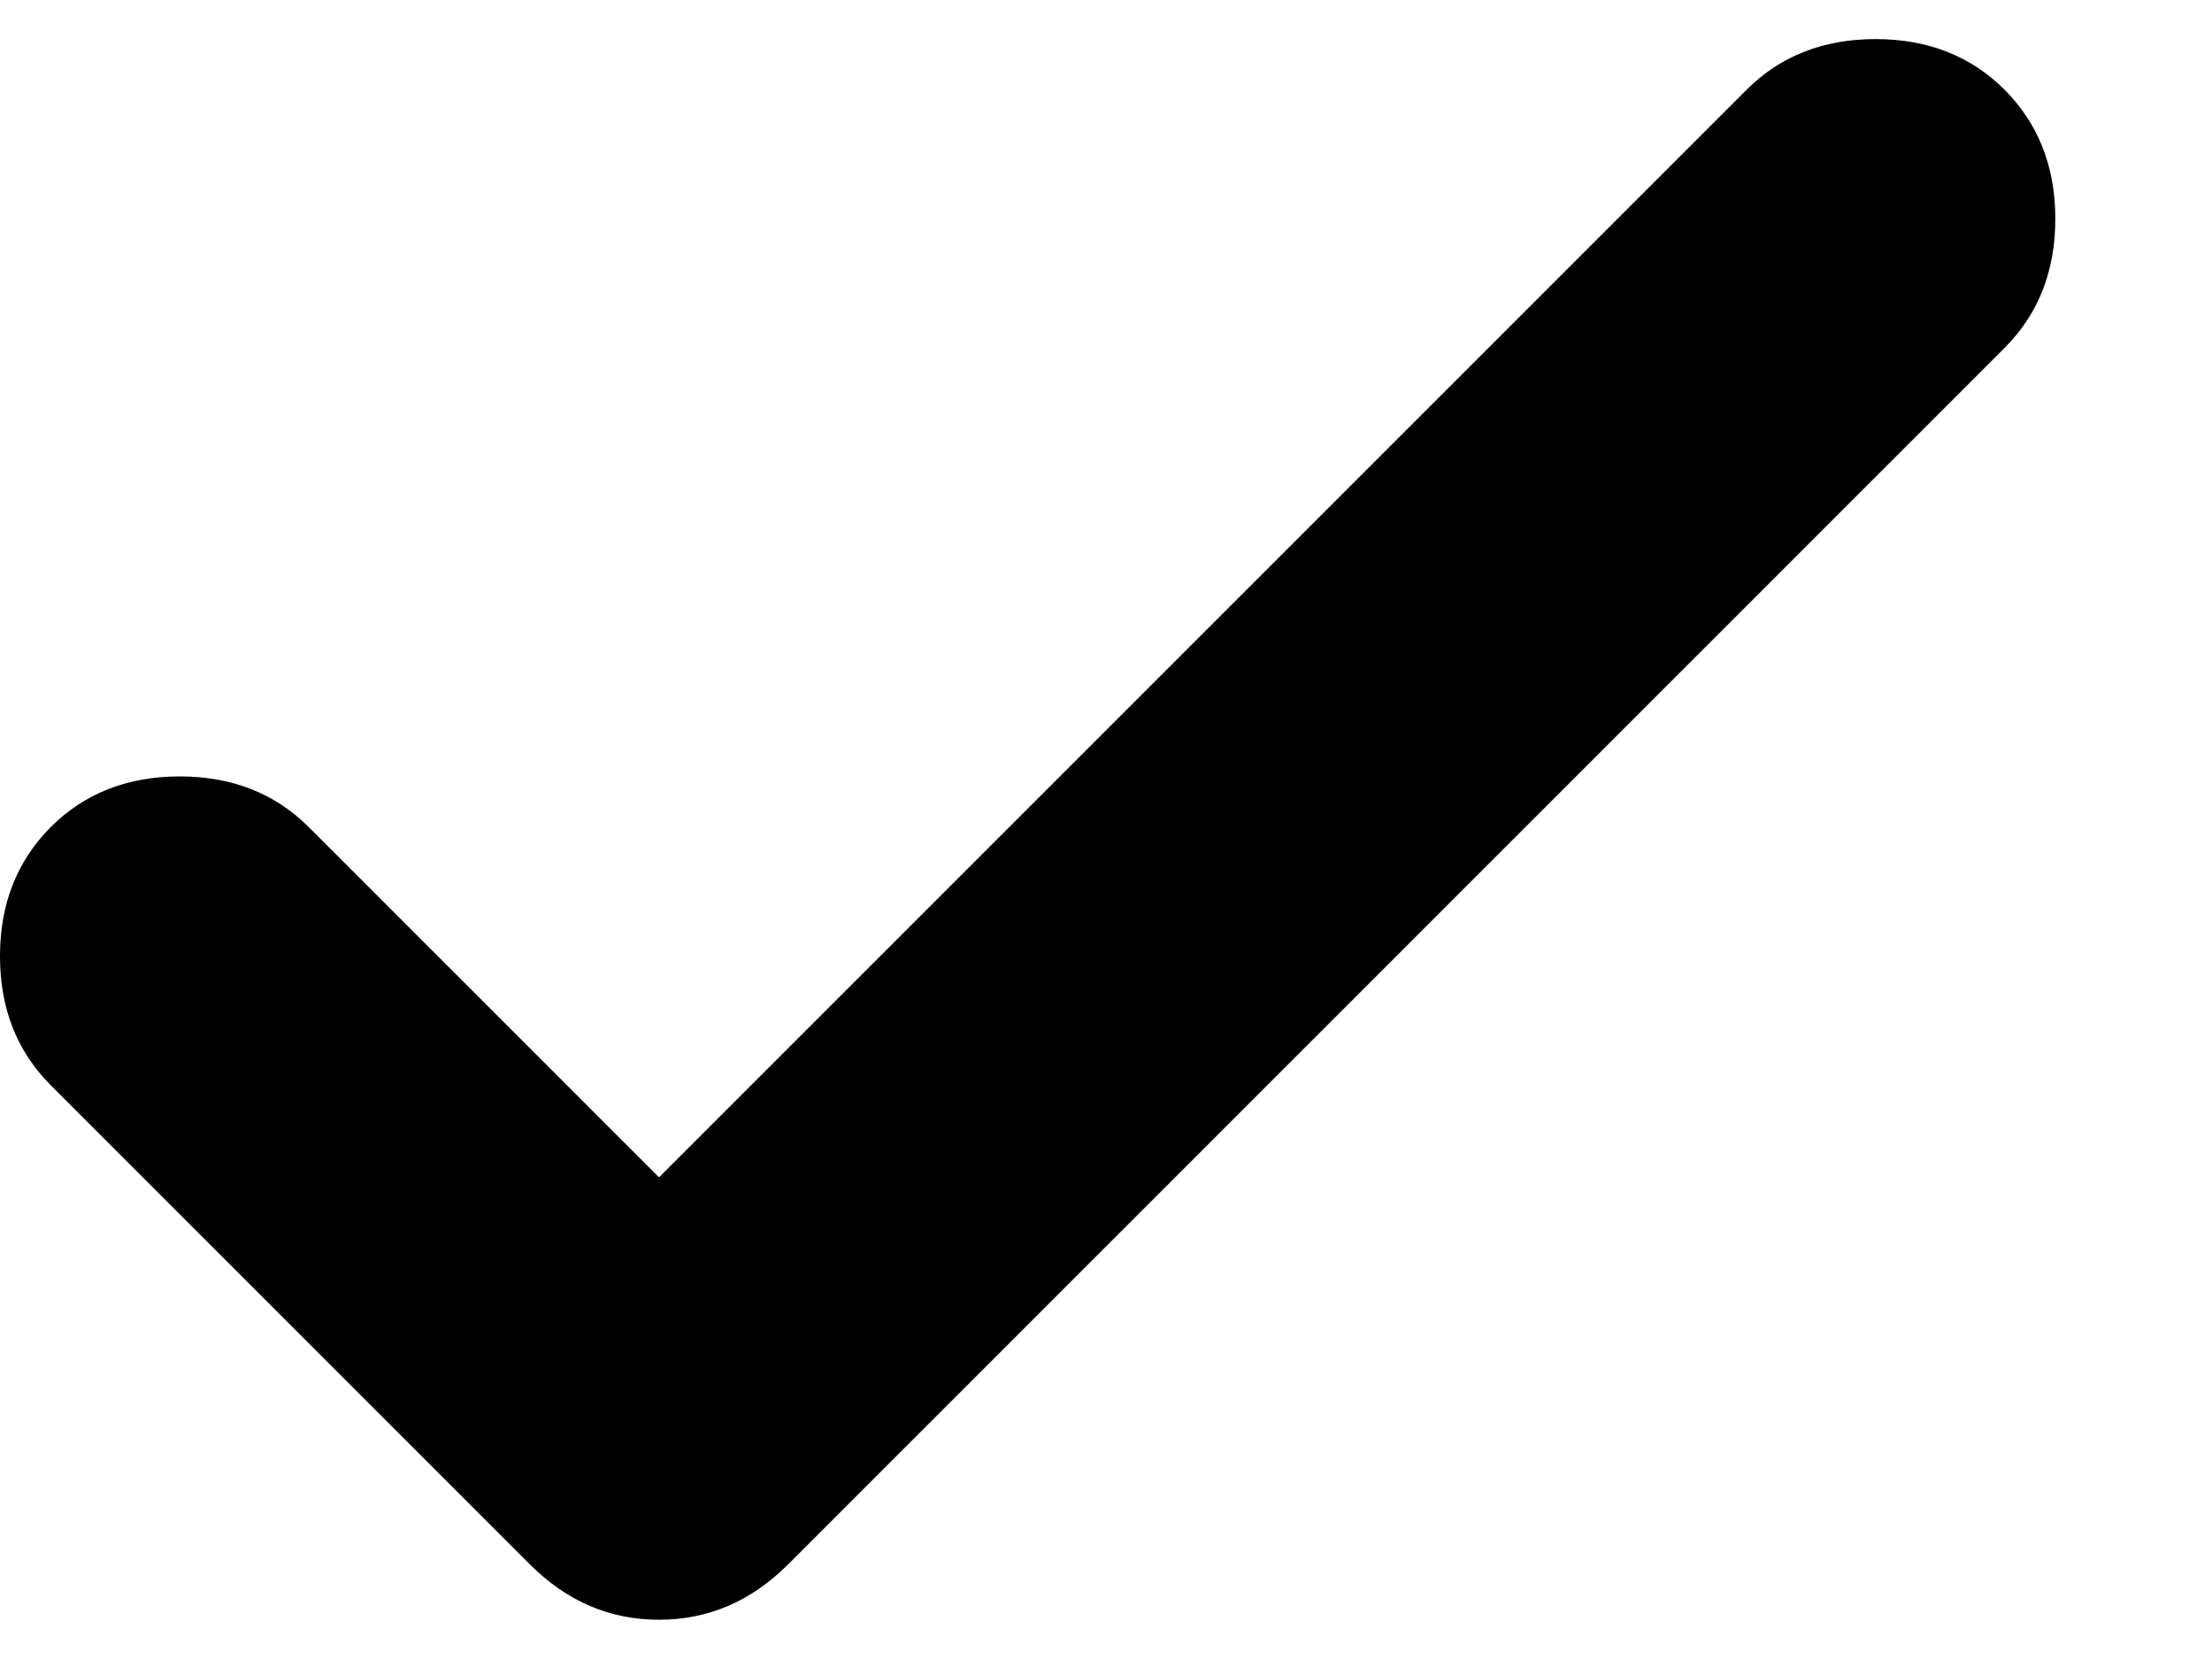 <svg width="12" height="9" viewBox="0 0 12 9" fill="none" xmlns="http://www.w3.org/2000/svg">
<path d="M3.575 6.387L9.475 0.487C9.658 0.304 9.892 0.212 10.175 0.212C10.458 0.212 10.692 0.304 10.875 0.487C11.058 0.671 11.15 0.904 11.15 1.187C11.15 1.471 11.058 1.704 10.875 1.887L4.275 8.487C4.075 8.687 3.842 8.787 3.575 8.787C3.308 8.787 3.075 8.687 2.875 8.487L0.275 5.887C0.092 5.704 0 5.471 0 5.187C0 4.904 0.092 4.671 0.275 4.487C0.458 4.304 0.692 4.212 0.975 4.212C1.258 4.212 1.492 4.304 1.675 4.487L3.575 6.387Z" fill="black"/>
</svg>
